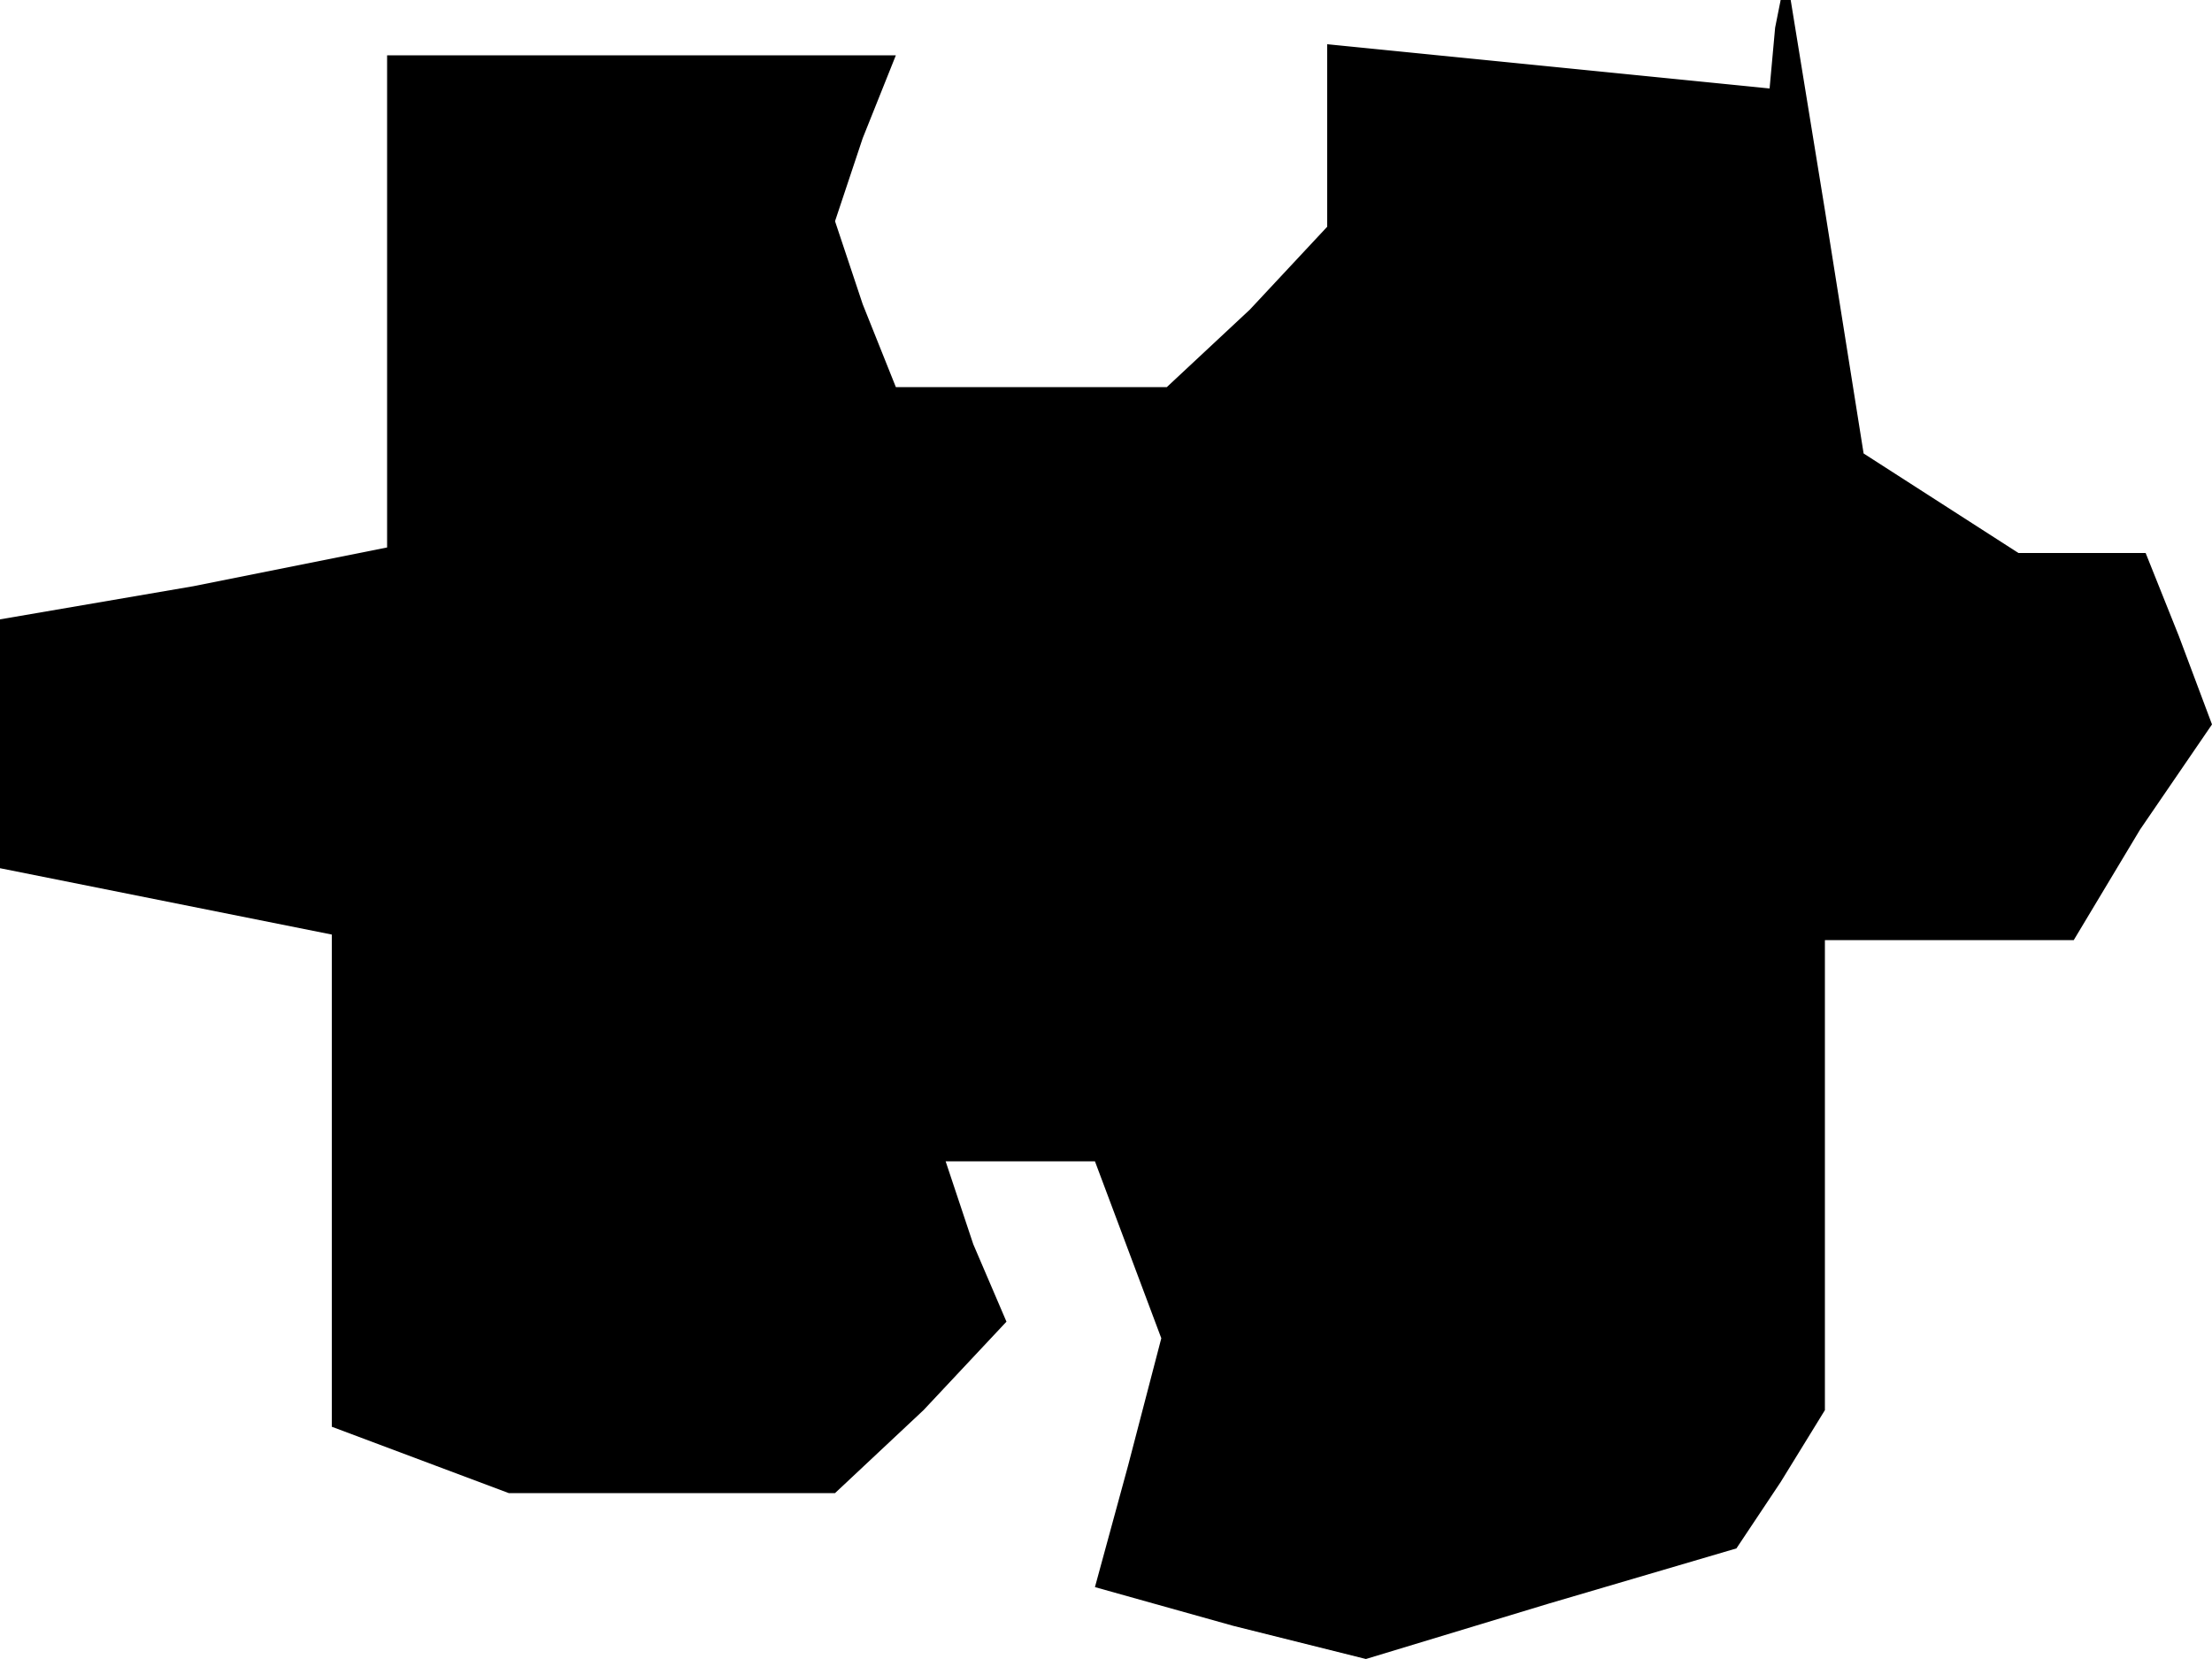 <?xml version="1.0" standalone="no"?>
<!DOCTYPE svg PUBLIC "-//W3C//DTD SVG 20010904//EN"
 "http://www.w3.org/TR/2001/REC-SVG-20010904/DTD/svg10.dtd">
<svg version="1.0" xmlns="http://www.w3.org/2000/svg"
 width="40pt" height="30pt" viewBox="0 0 40 30"
 preserveAspectRatio="xMidYMid meet">
<g transform="translate(0,30) scale(0.1,-0.1)"
fill="#000000" stroke="none">
<path d="M321 295 l-1 -11 -40 4 -40 4 0 -17 0 -16 -14 -15 -15 -14 -24 0 -25
0 -6 15 -5 15 5 15 6 15 -46 0 -46 0 0 -45 0 -44 -35 -7 -35 -6 0 -23 0 -22
30 -6 30 -6 0 -45 0 -44 16 -6 16 -6 30 0 29 0 16 15 15 16 -6 14 -5 15 13 0
14 0 6 -16 6 -16 -6 -23 -6 -22 25 -7 24 -6 33 10 34 10 8 12 8 13 0 43 0 42
23 0 22 0 12 20 13 19 -6 16 -6 15 -12 0 -11 0 -14 9 -14 9 -7 44 -7 43 -2
-10z"/>
</g>
</svg>
